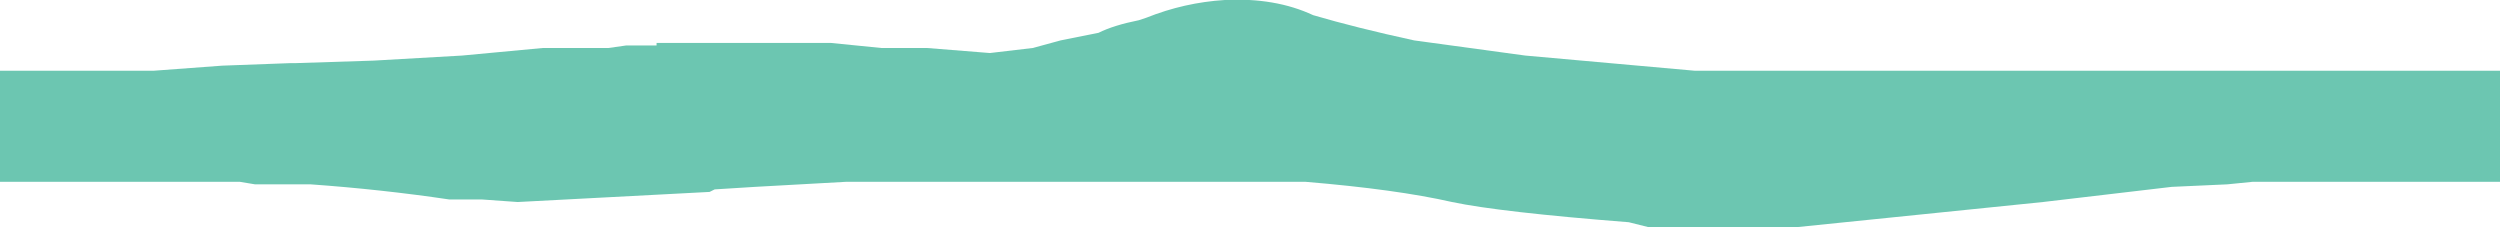 <?xml version="1.0" encoding="UTF-8" standalone="no"?>
<svg xmlns:ffdec="https://www.free-decompiler.com/flash" xmlns:xlink="http://www.w3.org/1999/xlink" ffdec:objectType="shape" height="4.5px" width="49.5px" xmlns="http://www.w3.org/2000/svg">
  <g transform="matrix(1.0, 0.0, 0.0, 1.0, 0.0, 0.0)">
    <path d="M49.5 3.6 L44.6 3.6 44.1 3.65 43.0 3.7 40.45 4.0 35.55 4.5 32.65 4.5 32.25 4.4 Q29.7 4.2 28.75 4.0 27.65 3.75 25.85 3.6 L16.75 3.6 14.95 3.7 14.15 3.75 14.05 3.8 10.25 4.0 9.55 3.95 8.9 3.95 Q7.55 3.75 6.15 3.65 L5.05 3.65 4.75 3.6 0.0 3.6 0.0 1.4 3.05 1.4 4.4 1.3 5.75 1.25 5.85 1.25 7.4 1.2 9.15 1.1 10.75 0.95 12.05 0.95 12.4 0.9 13.0 0.9 13.0 0.85 16.45 0.85 17.45 0.95 18.35 0.95 19.6 1.05 20.45 0.95 21.0 0.8 21.75 0.65 Q22.05 0.5 22.55 0.4 L22.7 0.35 Q23.45 0.05 24.25 0.0 25.25 -0.05 26.0 0.3 26.85 0.55 28.0 0.8 L30.2 1.1 33.55 1.4 49.5 1.4 49.5 3.6" fill="#6cc6b1" fill-rule="evenodd" stroke="none"/>
  </g>
</svg>
